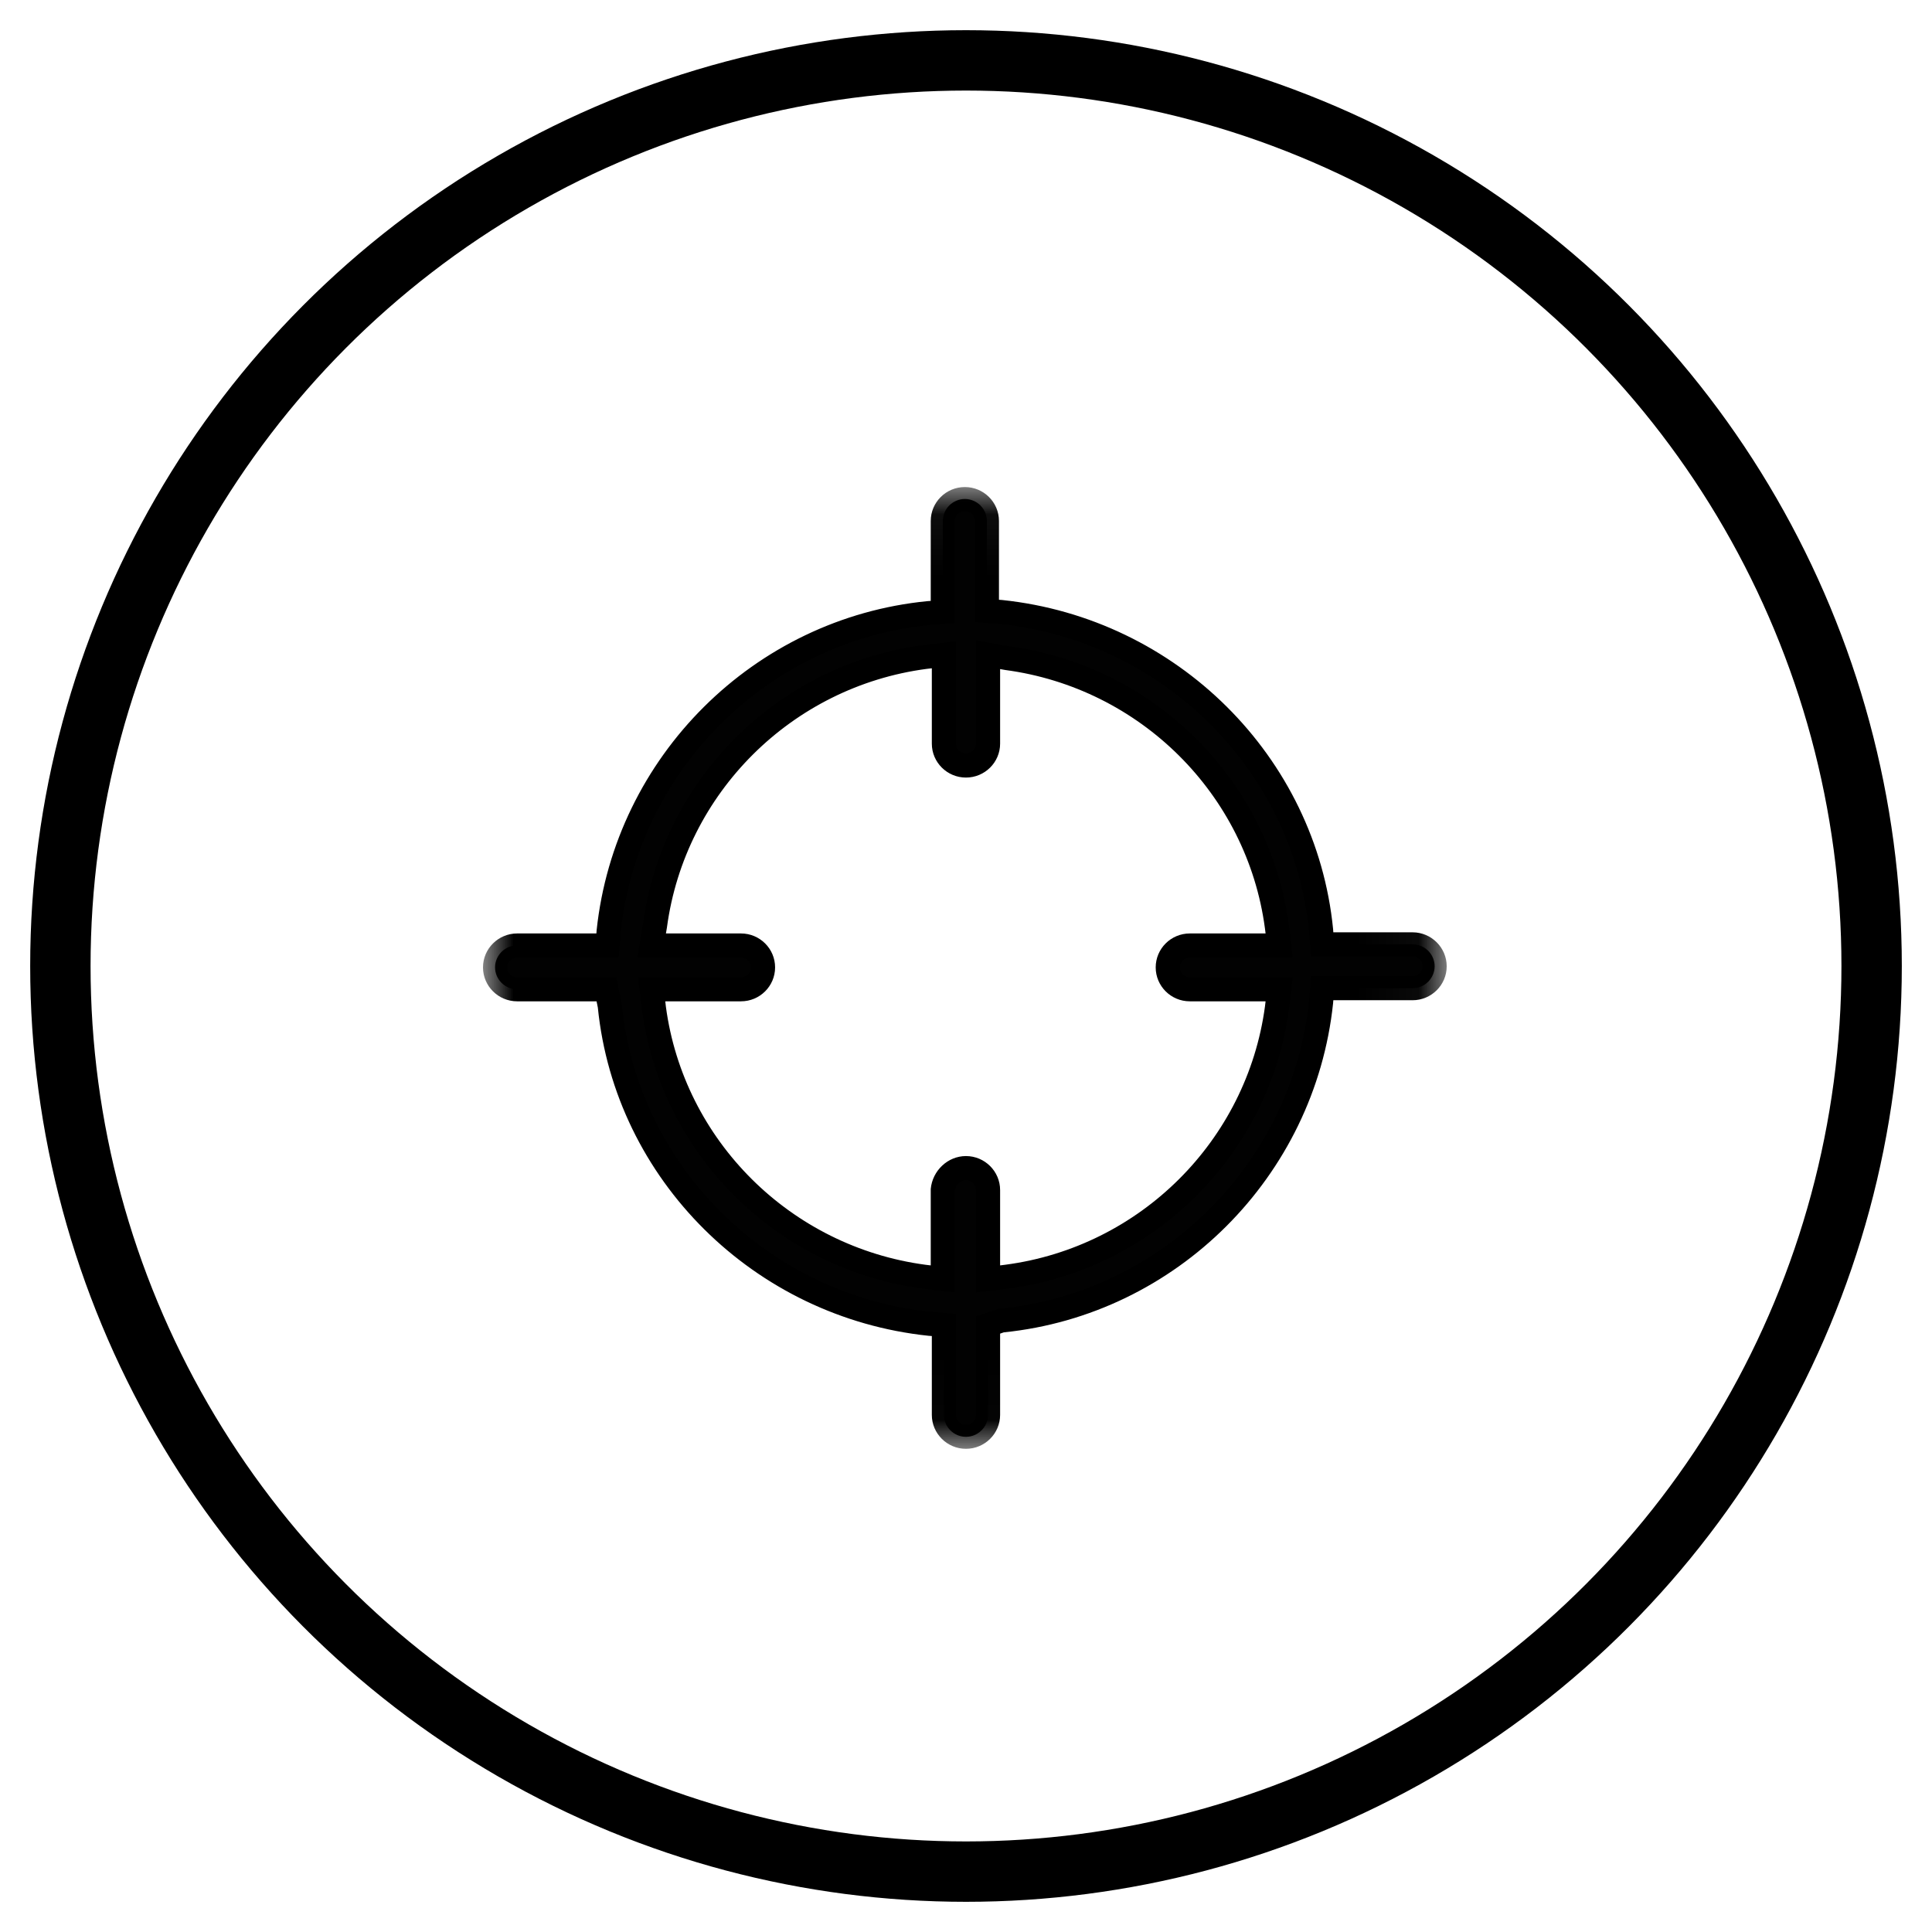 <?xml version="1.0" encoding="UTF-8" standalone="no"?>
<svg width="32px" height="32px" viewBox="0 0 32 32" version="1.1" xmlns="http://www.w3.org/2000/svg" xmlns:xlink="http://www.w3.org/1999/xlink">
    <!-- Generator: sketchtool 39.1 (31720) - http://www.bohemiancoding.com/sketch -->
    <title>42C31AF7-89BF-4657-8FA4-10EAFEC14B23</title>
    <desc>Created with sketchtool.</desc>
    <defs>
        <polygon id="path-1" points="15.962 15.98 0 15.98 0 0.05 15.962 0.05 15.962 15.98"></polygon>
    </defs>
    <g id="inside" stroke="none" stroke-width="1" fill="none" fill-rule="evenodd">
        <g id="create-target-combo-displayed" transform="translate(-162, -74)">
            <g id="left" transform="translate(-3, -2)">
                <g id="create-target-title">
                    <g id="title-create" transform="translate(81, 77)">
                        <g id="Group" transform="translate(85, 0)">
                            <circle id="Oval-2" stroke="#000000" cx="15" cy="15" r="15"></circle>
                            <g id="Page-1" transform="translate(7, 7)">
                                <path d="M7.999,11.347 C8.2,11.347 8.365,11.51 8.365,11.71 L8.365,13.182 L8.675,13.145 C11.013,12.837 12.839,11.002 13.15,8.695 L13.186,8.386 L11.707,8.386 C11.506,8.386 11.342,8.222 11.342,8.022 C11.342,7.823 11.506,7.659 11.707,7.659 L13.186,7.659 L13.15,7.35 C12.839,5.025 10.995,3.208 8.675,2.899 L8.365,2.845 L8.365,4.316 C8.365,4.516 8.2,4.68 7.999,4.68 C7.798,4.68 7.634,4.516 7.634,4.316 L7.634,2.845 L7.323,2.881 C4.985,3.19 3.159,5.025 2.848,7.332 L2.794,7.659 L4.273,7.659 C4.474,7.659 4.638,7.823 4.638,8.022 C4.638,8.222 4.474,8.386 4.273,8.386 L2.794,8.386 L2.83,8.695 C3.141,11.02 4.985,12.837 7.305,13.145 L7.616,13.182 L7.616,11.71 C7.634,11.51 7.798,11.347 7.999,11.347 M7.999,15.798 C7.798,15.798 7.634,15.634 7.634,15.434 L7.634,13.945 L7.396,13.927 C4.62,13.636 2.374,11.42 2.1,8.658 L2.045,8.386 L0.565,8.386 C0.364,8.386 0.2,8.222 0.2,8.022 C0.2,7.823 0.364,7.659 0.565,7.659 L2.063,7.659 L2.081,7.423 C2.374,4.662 4.602,2.427 7.378,2.155 L7.616,2.136 L7.616,0.629 C7.616,0.429 7.78,0.265 7.981,0.265 C8.182,0.265 8.346,0.429 8.346,0.629 L8.346,2.118 L8.584,2.136 C11.36,2.427 13.607,4.643 13.881,7.405 L13.899,7.641 L15.397,7.641 C15.597,7.641 15.762,7.804 15.762,8.004 C15.762,8.204 15.597,8.368 15.397,8.368 L13.899,8.368 L13.881,8.604 C13.588,11.365 11.36,13.6 8.584,13.872 L8.365,13.945 L8.365,15.434 C8.365,15.634 8.2,15.798 7.999,15.798" id="Fill-1" fill="#020202"></path>
                                <g id="Group-5" transform="translate(0, 0.017)">
                                    <mask id="mask-2" fill="white">
                                        <use xlink:href="#path-1"></use>
                                    </mask>
                                    <g id="Clip-4"></g>
                                    <path d="M3.019,8.568 L3.029,8.655 C3.325,10.874 5.095,12.634 7.332,12.932 L7.416,12.942 L7.416,11.676 C7.444,11.371 7.7,11.131 7.999,11.131 C8.311,11.131 8.565,11.384 8.565,11.694 L8.565,12.942 L8.652,12.931 C10.883,12.637 12.652,10.877 12.952,8.652 L12.962,8.568 L11.707,8.568 C11.395,8.568 11.142,8.316 11.142,8.006 C11.142,7.696 11.395,7.444 11.707,7.444 L12.962,7.444 L12.951,7.357 C12.655,5.138 10.885,3.378 8.649,3.08 L8.565,3.065 L8.565,4.3 C8.565,4.61 8.311,4.862 7.999,4.862 C7.688,4.862 7.434,4.61 7.434,4.3 L7.434,3.052 L7.347,3.062 C5.116,3.357 3.346,5.117 3.047,7.342 L3.03,7.444 L4.273,7.444 C4.585,7.444 4.838,7.696 4.838,8.006 C4.838,8.316 4.585,8.568 4.273,8.568 L3.019,8.568 Z M8.165,13.389 L8.165,11.694 C8.165,11.603 8.09,11.529 7.999,11.529 C7.909,11.529 7.828,11.607 7.816,11.704 L7.816,13.389 L7.282,13.326 C4.863,13.004 2.952,11.104 2.632,8.704 L2.569,8.17 L4.273,8.17 C4.364,8.17 4.438,8.097 4.438,8.006 C4.438,7.915 4.364,7.841 4.273,7.841 L2.558,7.841 L2.651,7.283 C2.974,4.887 4.884,2.986 7.297,2.667 L7.834,2.605 L7.834,4.3 C7.834,4.39 7.908,4.464 7.999,4.464 C8.09,4.464 8.165,4.39 8.165,4.3 L8.165,2.591 L8.706,2.686 C11.119,3.009 13.028,4.909 13.348,7.307 L13.411,7.841 L11.707,7.841 C11.616,7.841 11.542,7.915 11.542,8.006 C11.542,8.097 11.616,8.17 11.707,8.17 L13.411,8.17 L13.349,8.701 C13.025,11.107 11.114,13.007 8.701,13.326 L8.165,13.389 Z M0.565,7.841 C0.474,7.841 0.4,7.915 0.4,8.006 C0.4,8.097 0.474,8.17 0.565,8.17 L2.209,8.17 L2.299,8.622 C2.563,11.289 4.716,13.429 7.417,13.712 L7.834,13.744 L7.834,15.418 C7.834,15.509 7.908,15.582 7.999,15.582 C8.09,15.582 8.165,15.509 8.165,15.418 L8.165,13.785 L8.542,13.66 L8.564,13.658 C11.245,13.394 13.397,11.253 13.682,8.566 L13.714,8.152 L15.397,8.152 C15.488,8.152 15.562,8.078 15.562,7.988 C15.562,7.897 15.488,7.823 15.397,7.823 L13.714,7.823 L13.681,7.403 C13.417,4.741 11.264,2.6 8.563,2.318 L8.146,2.286 L8.146,0.612 C8.146,0.521 8.072,0.448 7.981,0.448 C7.89,0.448 7.816,0.521 7.816,0.612 L7.816,2.304 L7.394,2.336 C4.717,2.599 2.565,4.74 2.28,7.427 L2.248,7.841 L0.565,7.841 Z M7.999,15.98 C7.688,15.98 7.434,15.728 7.434,15.418 L7.434,14.112 L7.381,14.108 C4.49,13.806 2.189,11.52 1.902,8.671 L1.881,8.568 L0.565,8.568 C0.254,8.568 -1.33333333e-05,8.316 -1.33333333e-05,8.006 C-1.33333333e-05,7.696 0.254,7.444 0.565,7.444 L1.878,7.444 L1.882,7.391 C2.187,4.512 4.49,2.222 7.359,1.94 L7.416,1.936 L7.416,0.612 C7.416,0.302 7.669,0.05 7.981,0.05 C8.293,0.05 8.546,0.302 8.546,0.612 L8.546,1.917 L8.599,1.921 C11.494,2.224 13.797,4.515 14.08,7.369 L14.084,7.425 L15.397,7.425 C15.708,7.425 15.962,7.678 15.962,7.988 C15.962,8.298 15.708,8.55 15.397,8.55 L14.084,8.55 L14.08,8.602 C13.776,11.474 11.484,13.76 8.626,14.051 L8.565,14.072 L8.565,15.418 C8.565,15.728 8.311,15.98 7.999,15.98 L7.999,15.98 Z" id="Fill-3" fill="#000000" mask="url(#mask-2)"></path>
                                </g>
                            </g>
                        </g>
                    </g>
                </g>
            </g>
        </g>
    </g>
</svg>